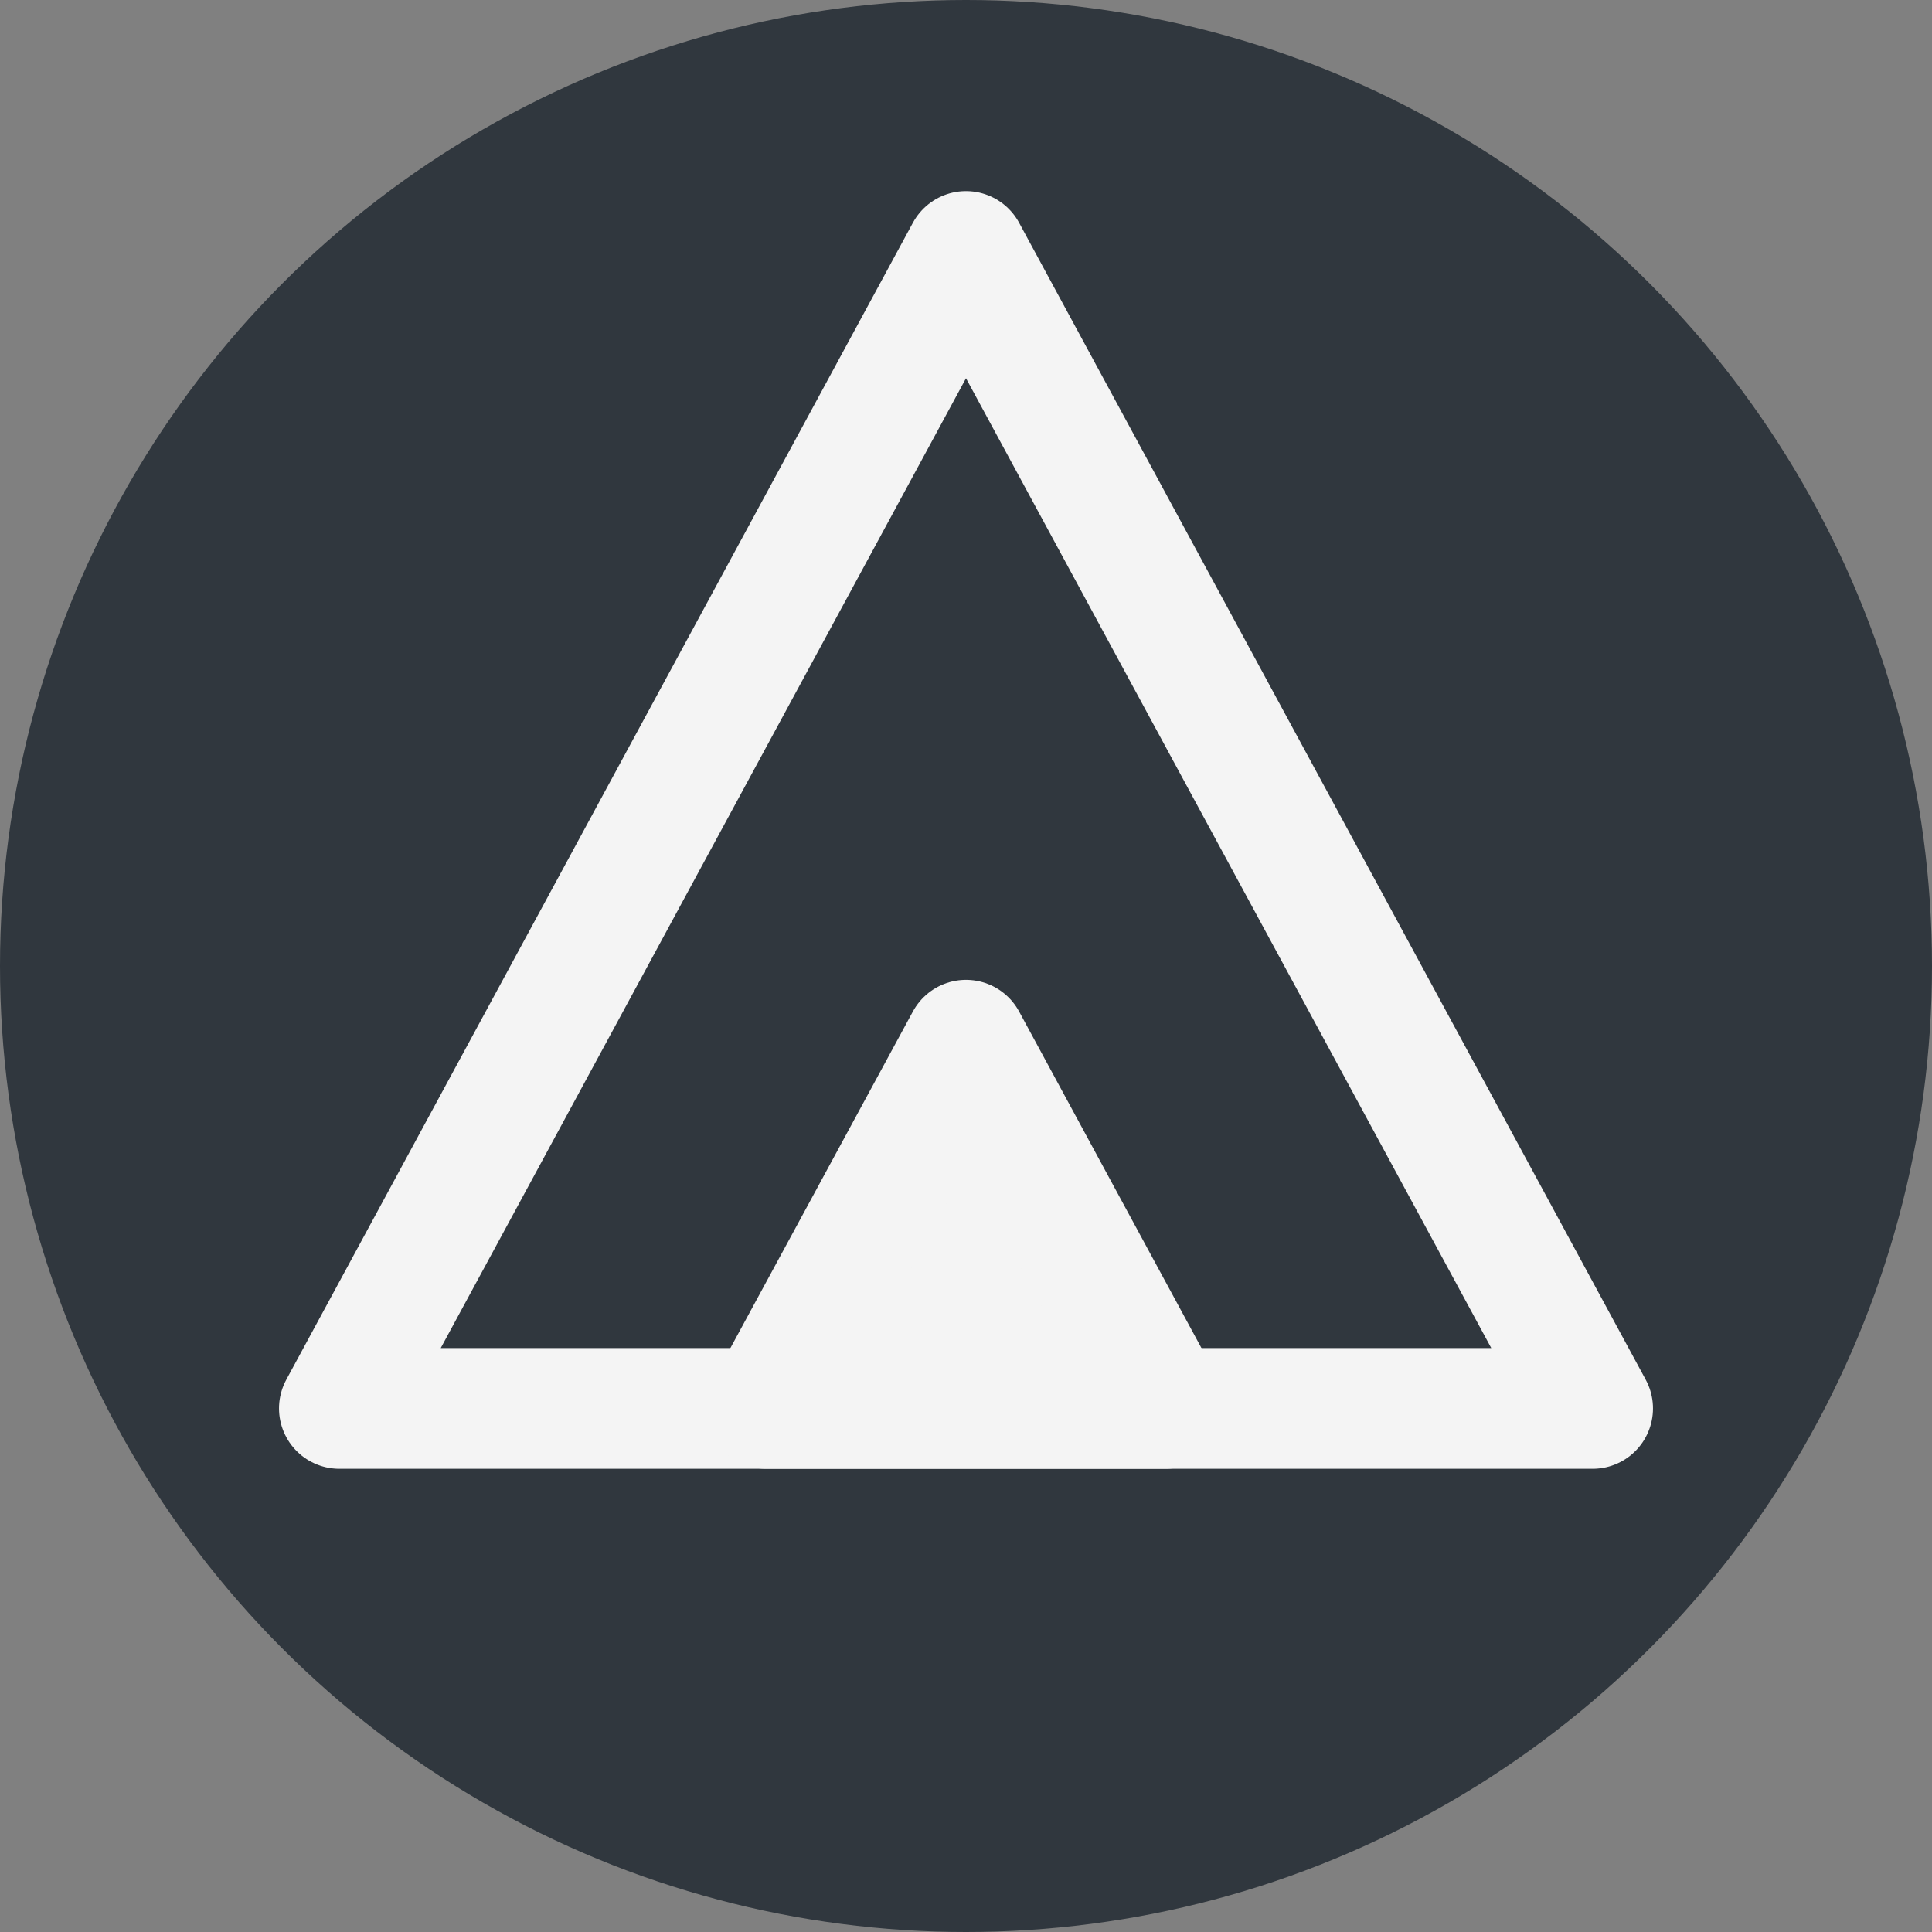 <svg xmlns="http://www.w3.org/2000/svg" width="12" height="12" viewBox="0 0 12 12"><rect x="0" y="0" width="12" height="12" fill="#808080" stroke="none"/><g id="a403337c-727c-4556-be22-63aba987627e" data-name="below"><circle cx="6" cy="6" r="6" style="fill:#30373e"/></g><g id="b8915085-8b93-450d-9551-9692b1b6ee94" data-name="illustration"><path d="M9.892,8.748,6,1.562,2.108,8.748Z" style="fill:none;stroke:#f4f4f4;stroke-linecap:round;stroke-linejoin:round;stroke-width:0.75px"/><path d="M7.239,8.748,6,6.461,4.76,8.748Z" style="fill:#f4f4f4;stroke:#f4f4f4;stroke-linecap:round;stroke-linejoin:round;stroke-width:0.75px"/></g></svg>